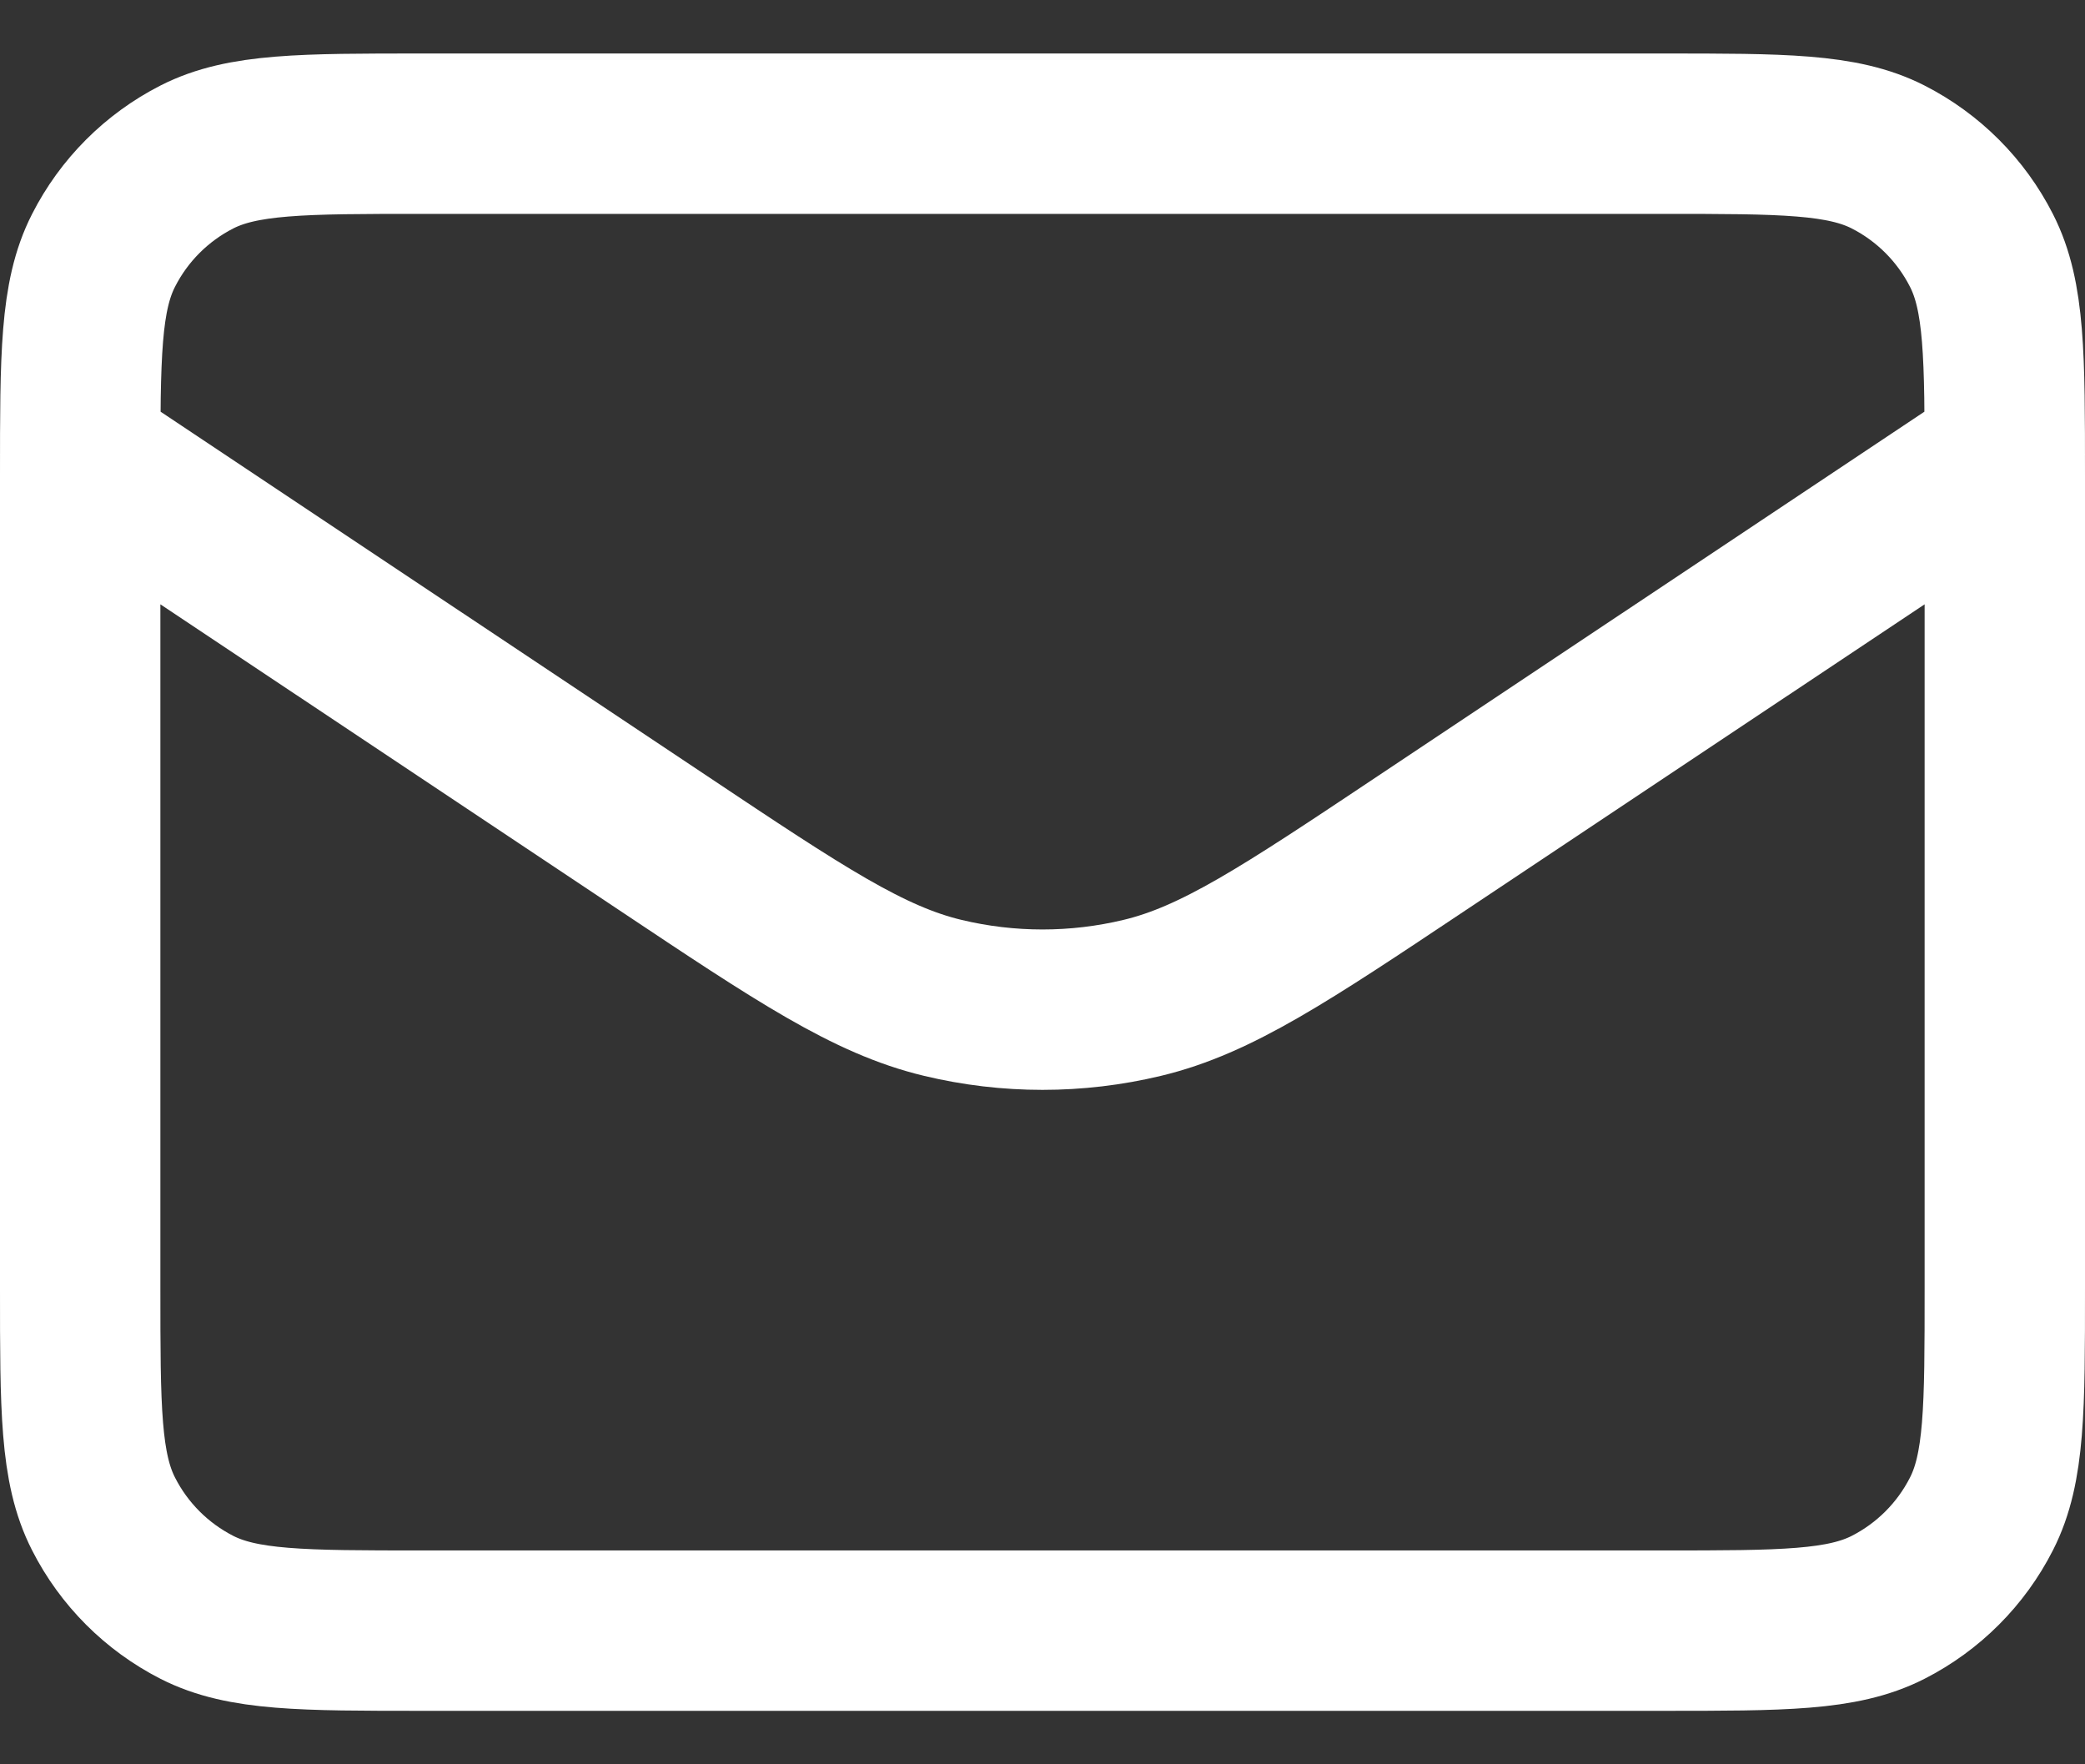 <svg width="26" height="22" viewBox="0 0 26 22" fill="none" xmlns="http://www.w3.org/2000/svg">
<rect x="0" y="0" width="26" height="22" fill="#333333" stroke="none"/>
<path d="M1 5.667L8.267 10.511C9.977 11.652 10.833 12.222 11.757 12.443C12.574 12.639 13.426 12.639 14.243 12.443C15.167 12.222 16.023 11.652 17.733 10.511L25 5.667M5.267 20.333H20.733C22.227 20.333 22.974 20.333 23.544 20.043C24.046 19.787 24.454 19.379 24.709 18.877C25 18.307 25 17.56 25 16.067V5.933C25 4.44 25 3.693 24.709 3.123C24.454 2.621 24.046 2.213 23.544 1.957C22.974 1.667 22.227 1.667 20.733 1.667H5.267C3.773 1.667 3.026 1.667 2.456 1.957C1.954 2.213 1.546 2.621 1.291 3.123C1 3.693 1 4.44 1 5.933V16.067C1 17.56 1 18.307 1.291 18.877C1.546 19.379 1.954 19.787 2.456 20.043C3.026 20.333 3.773 20.333 5.267 20.333Z" stroke="white" stroke-width="2" stroke-linecap="round" stroke-linejoin="round"/>
</svg>
